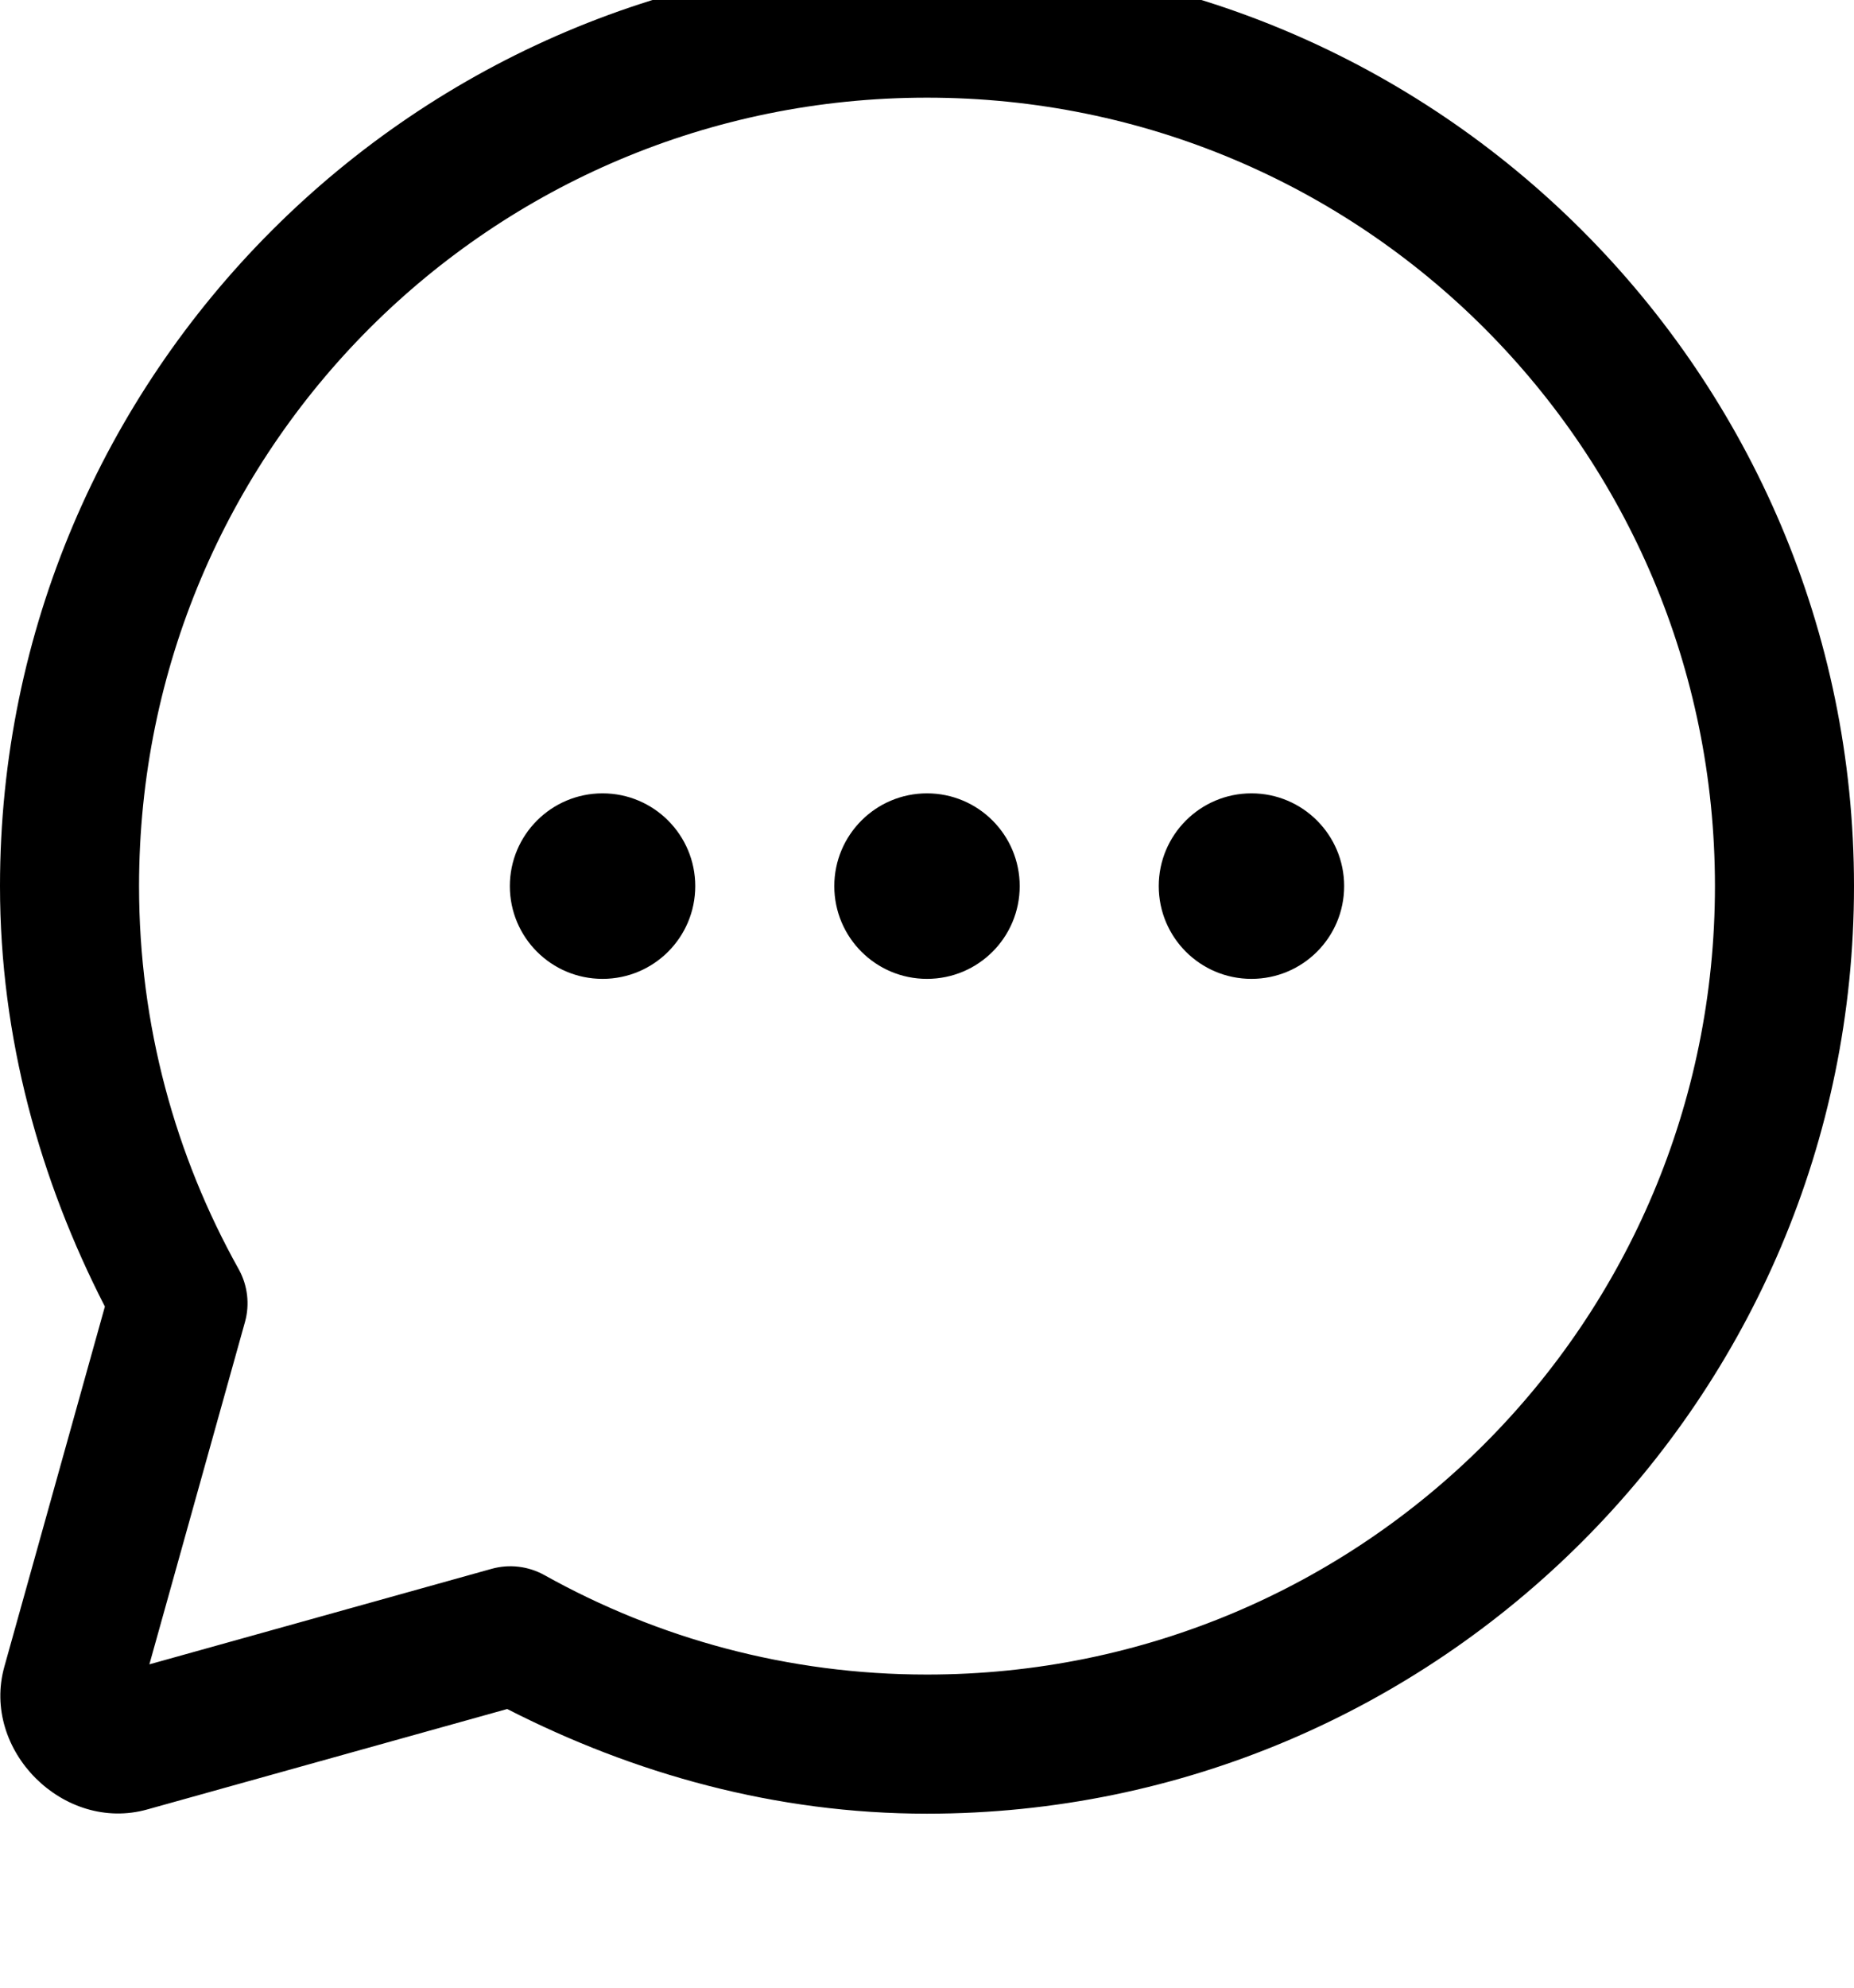 <svg width="14" height="15" viewBox="0 0 14 15" fill="none" xmlns="http://www.w3.org/2000/svg">
<path d="M7 -0.313C3.14 -0.313 0 2.827 0 6.687C0 7.833 0.302 8.905 0.792 9.86L0.033 12.577C-0.144 13.208 0.48 13.832 1.112 13.655L3.83 12.897C4.785 13.385 5.855 13.687 7 13.687C10.86 13.687 14 10.546 14 6.687C14 2.827 10.86 -0.313 7 -0.313ZM7 0.737C10.292 0.737 12.95 3.395 12.95 6.687C12.95 9.979 10.292 12.637 7 12.637C5.949 12.637 4.967 12.364 4.11 11.886C3.989 11.819 3.846 11.802 3.713 11.839L1.128 12.56L1.85 9.976C1.887 9.843 1.87 9.7 1.803 9.579C1.324 8.722 1.05 7.738 1.05 6.687C1.05 3.395 3.708 0.737 7 0.737ZM4.55 5.987C4.163 5.987 3.85 6.301 3.85 6.687C3.85 7.074 4.163 7.387 4.55 7.387C4.937 7.387 5.25 7.074 5.25 6.687C5.25 6.301 4.937 5.987 4.55 5.987ZM7 5.987C6.613 5.987 6.3 6.301 6.3 6.687C6.3 7.074 6.613 7.387 7 7.387C7.387 7.387 7.7 7.074 7.7 6.687C7.7 6.301 7.387 5.987 7 5.987ZM9.45 5.987C9.063 5.987 8.75 6.301 8.75 6.687C8.75 7.074 9.063 7.387 9.45 7.387C9.837 7.387 10.15 7.074 10.15 6.687C10.15 6.301 9.837 5.987 9.45 5.987Z" fill="black"/>
</svg>
